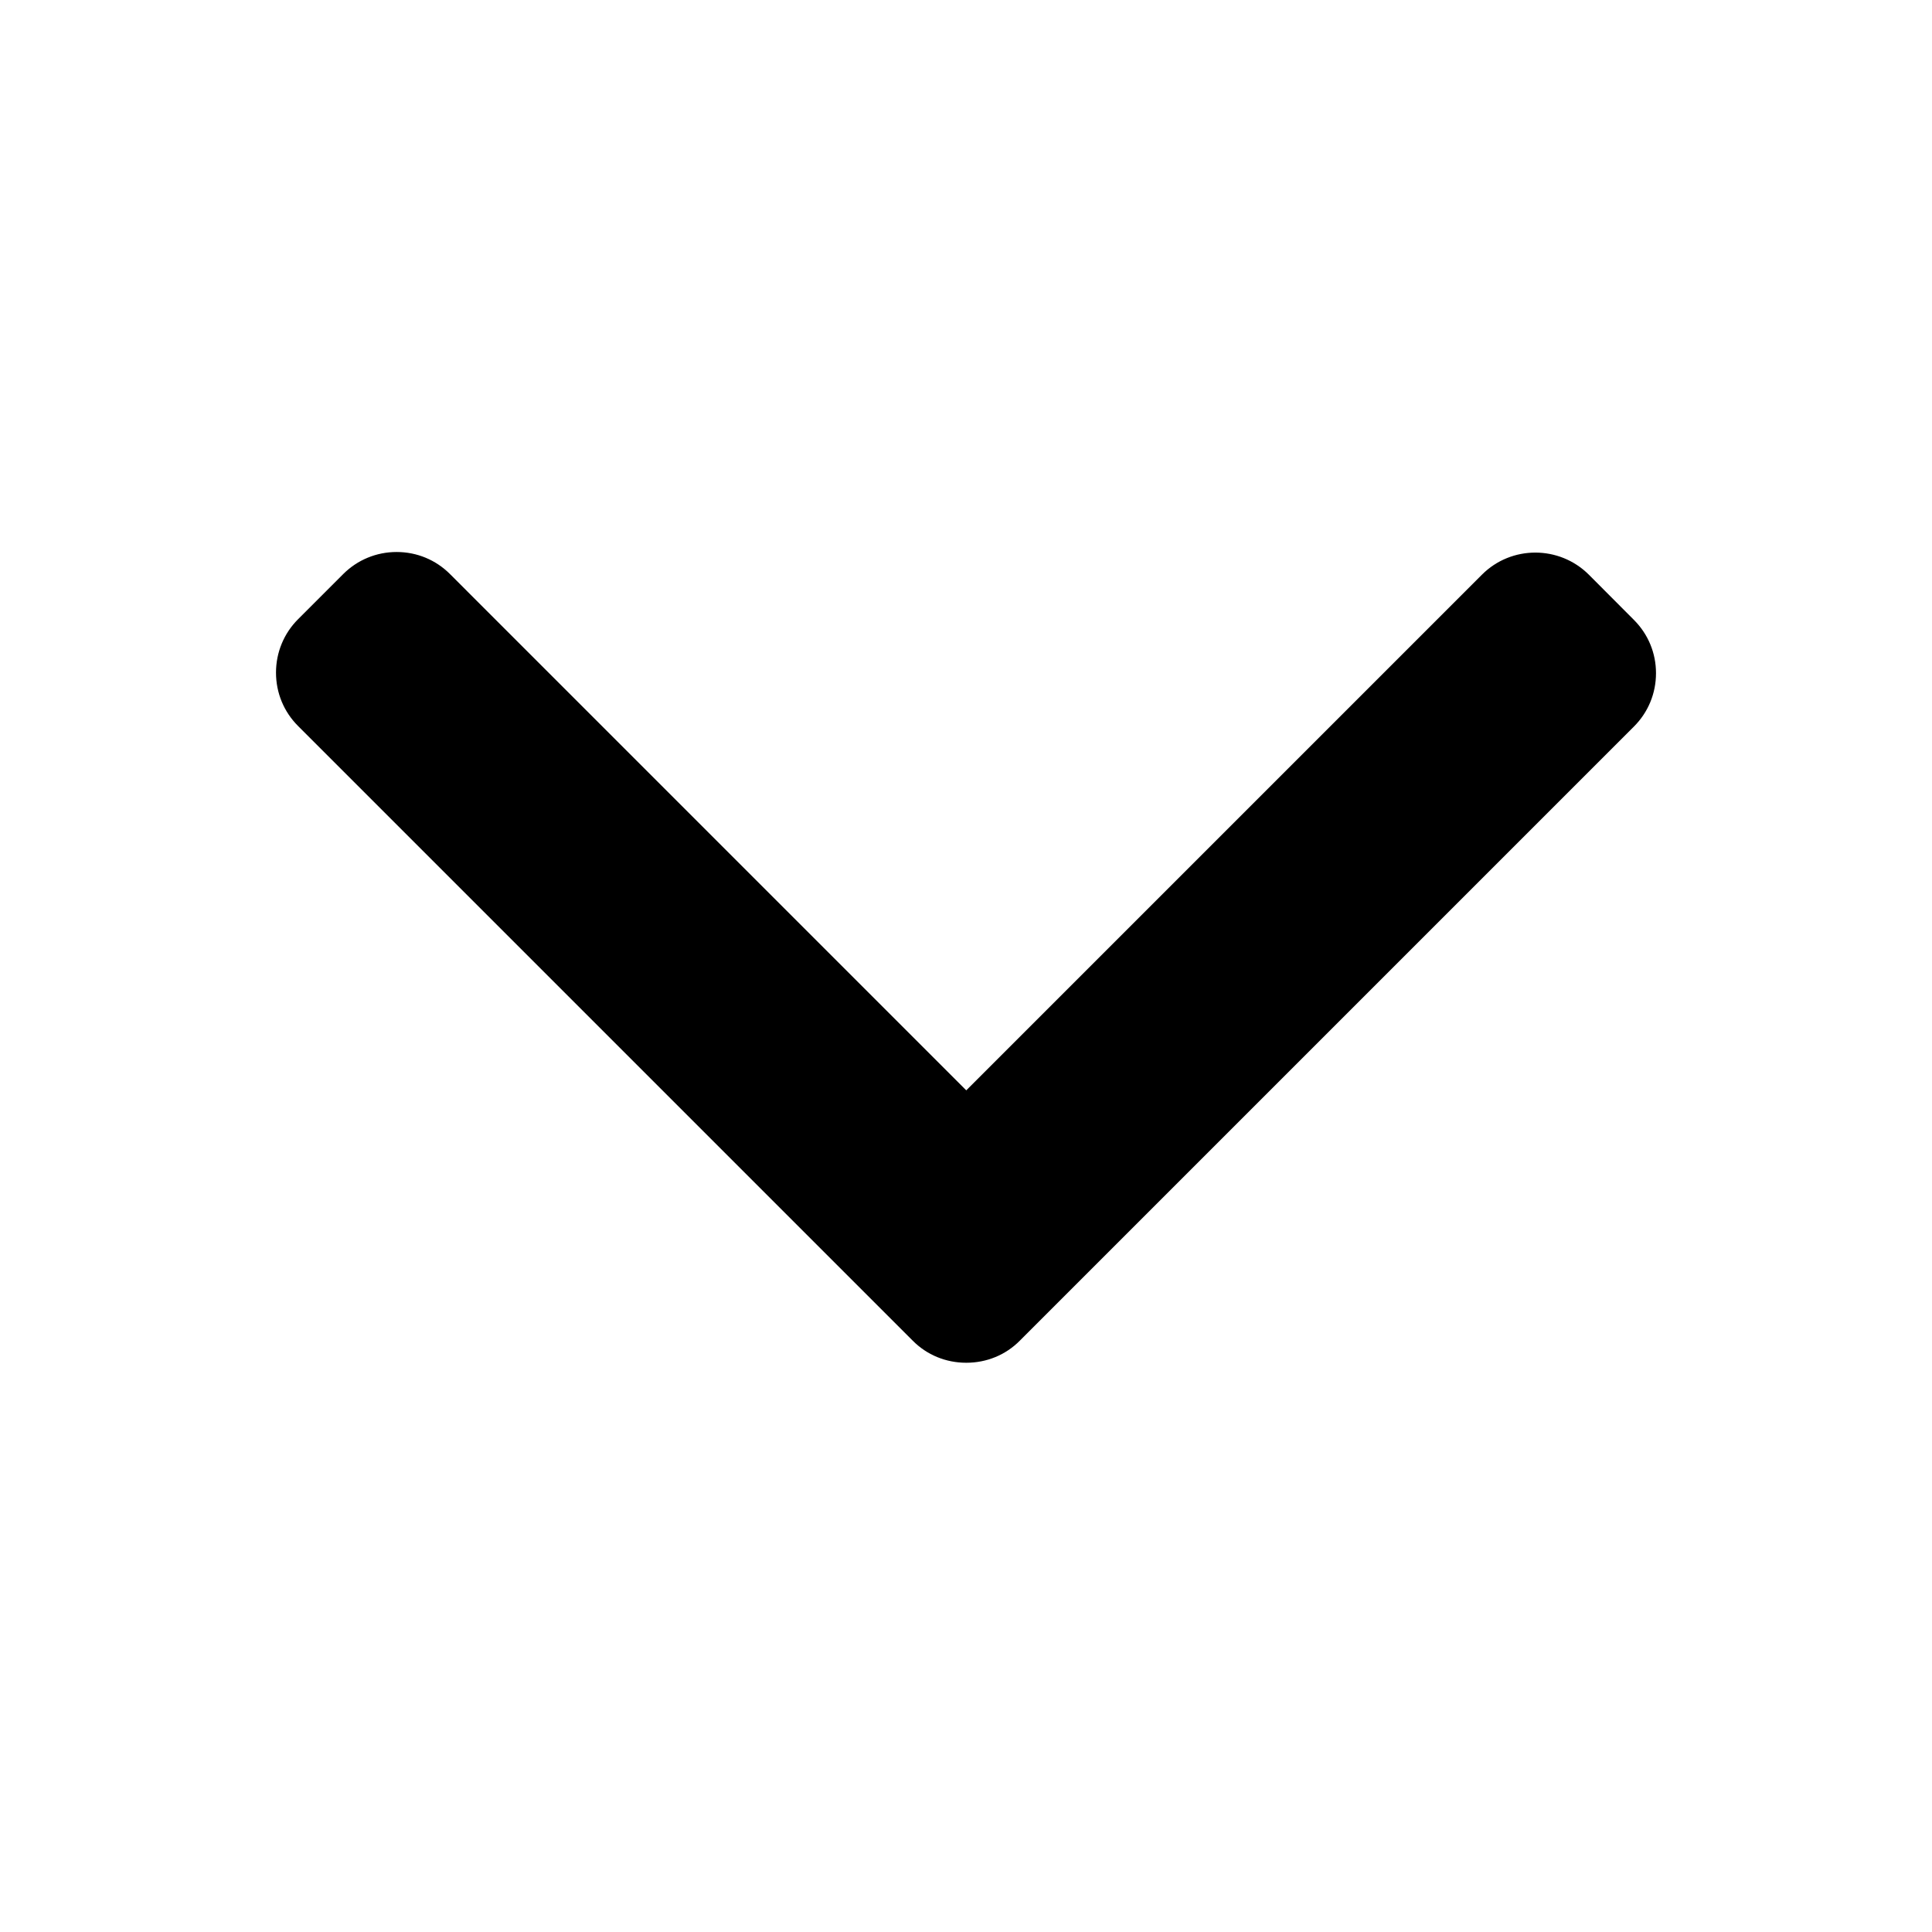 <svg width="14" height="14" viewBox="0 0 14 14" fill="none" xmlns="http://www.w3.org/2000/svg">
<path d="M7.39 9.715L11.84 5.265C11.943 5.162 12 5.025 12 4.878C12 4.732 11.943 4.595 11.84 4.492L11.513 4.164C11.299 3.951 10.952 3.951 10.739 4.164L7.002 7.901L3.261 4.16C3.158 4.057 3.021 4 2.874 4C2.728 4 2.59 4.057 2.487 4.16L2.16 4.487C2.057 4.59 2 4.728 2 4.874C2 5.021 2.057 5.158 2.16 5.261L6.614 9.715C6.717 9.819 6.855 9.875 7.002 9.875C7.149 9.875 7.287 9.819 7.39 9.715Z" fill="currentColor"/>
</svg>
